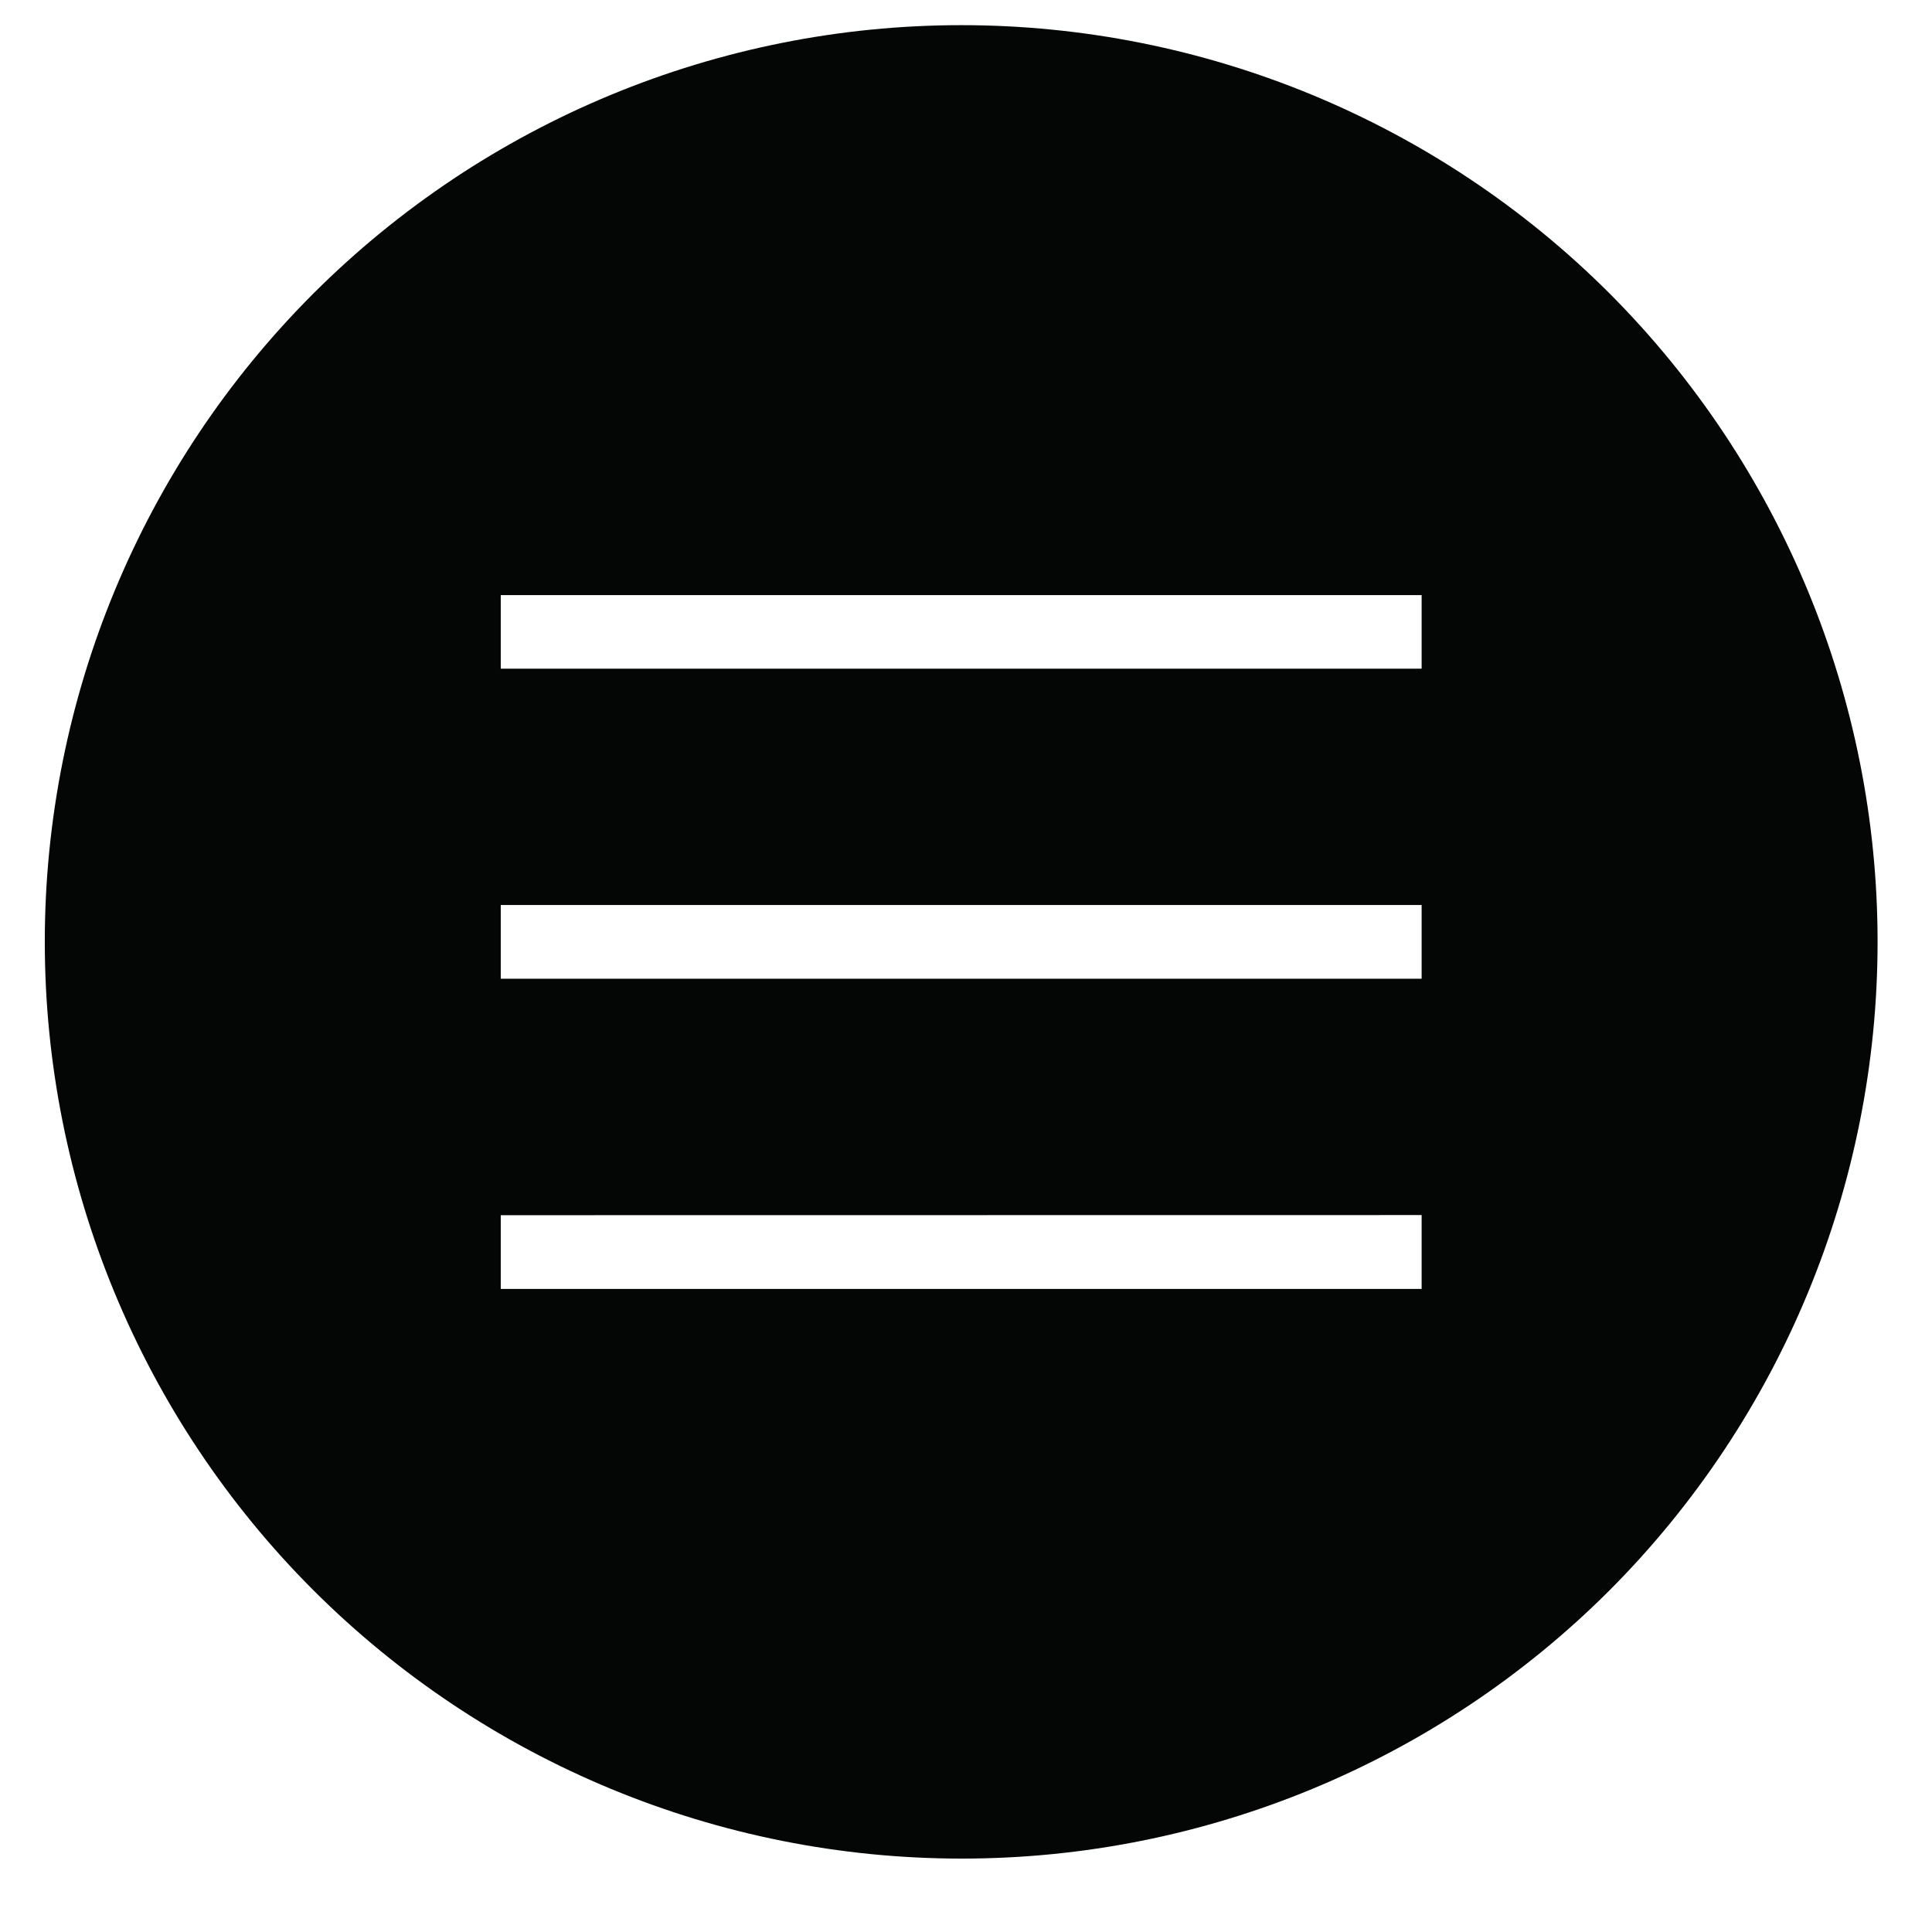 <svg xmlns="http://www.w3.org/2000/svg" xmlns:xlink="http://www.w3.org/1999/xlink" width="64" zoomAndPan="magnify" viewBox="0 0 48 48" height="64" preserveAspectRatio="xMidYMid meet" version="1.0"><defs><clipPath id="5d9e27f8a4"><path d="M 1.113 0.625 L 46.652 0.625 L 46.652 46.176 L 1.113 46.176 Z M 1.113 0.625 " clip-rule="nonzero"/></clipPath></defs><g clip-path="url(#5d9e27f8a4)"><path fill="#040606" d="M 35.32 16.613 L 12.441 16.613 L 12.441 14.785 L 35.32 14.785 Z M 35.32 24.316 L 12.441 24.316 L 12.441 22.484 L 35.32 22.484 Z M 35.32 32.023 L 12.441 32.023 L 12.441 30.191 L 35.32 30.188 Z M 39.988 7.289 C 35.719 3.023 29.922 0.625 23.887 0.625 C 17.844 0.625 12.055 3.027 7.781 7.297 C 3.512 11.566 1.113 17.359 1.113 23.398 C 1.113 29.441 3.512 35.234 7.781 39.504 C 12.055 43.773 17.844 46.176 23.887 46.176 C 29.922 46.18 35.719 43.781 39.988 39.512 C 44.254 35.234 46.648 29.441 46.648 23.398 C 46.648 17.359 44.254 11.566 39.988 7.289 " fill-opacity="1" fill-rule="nonzero"/></g></svg>